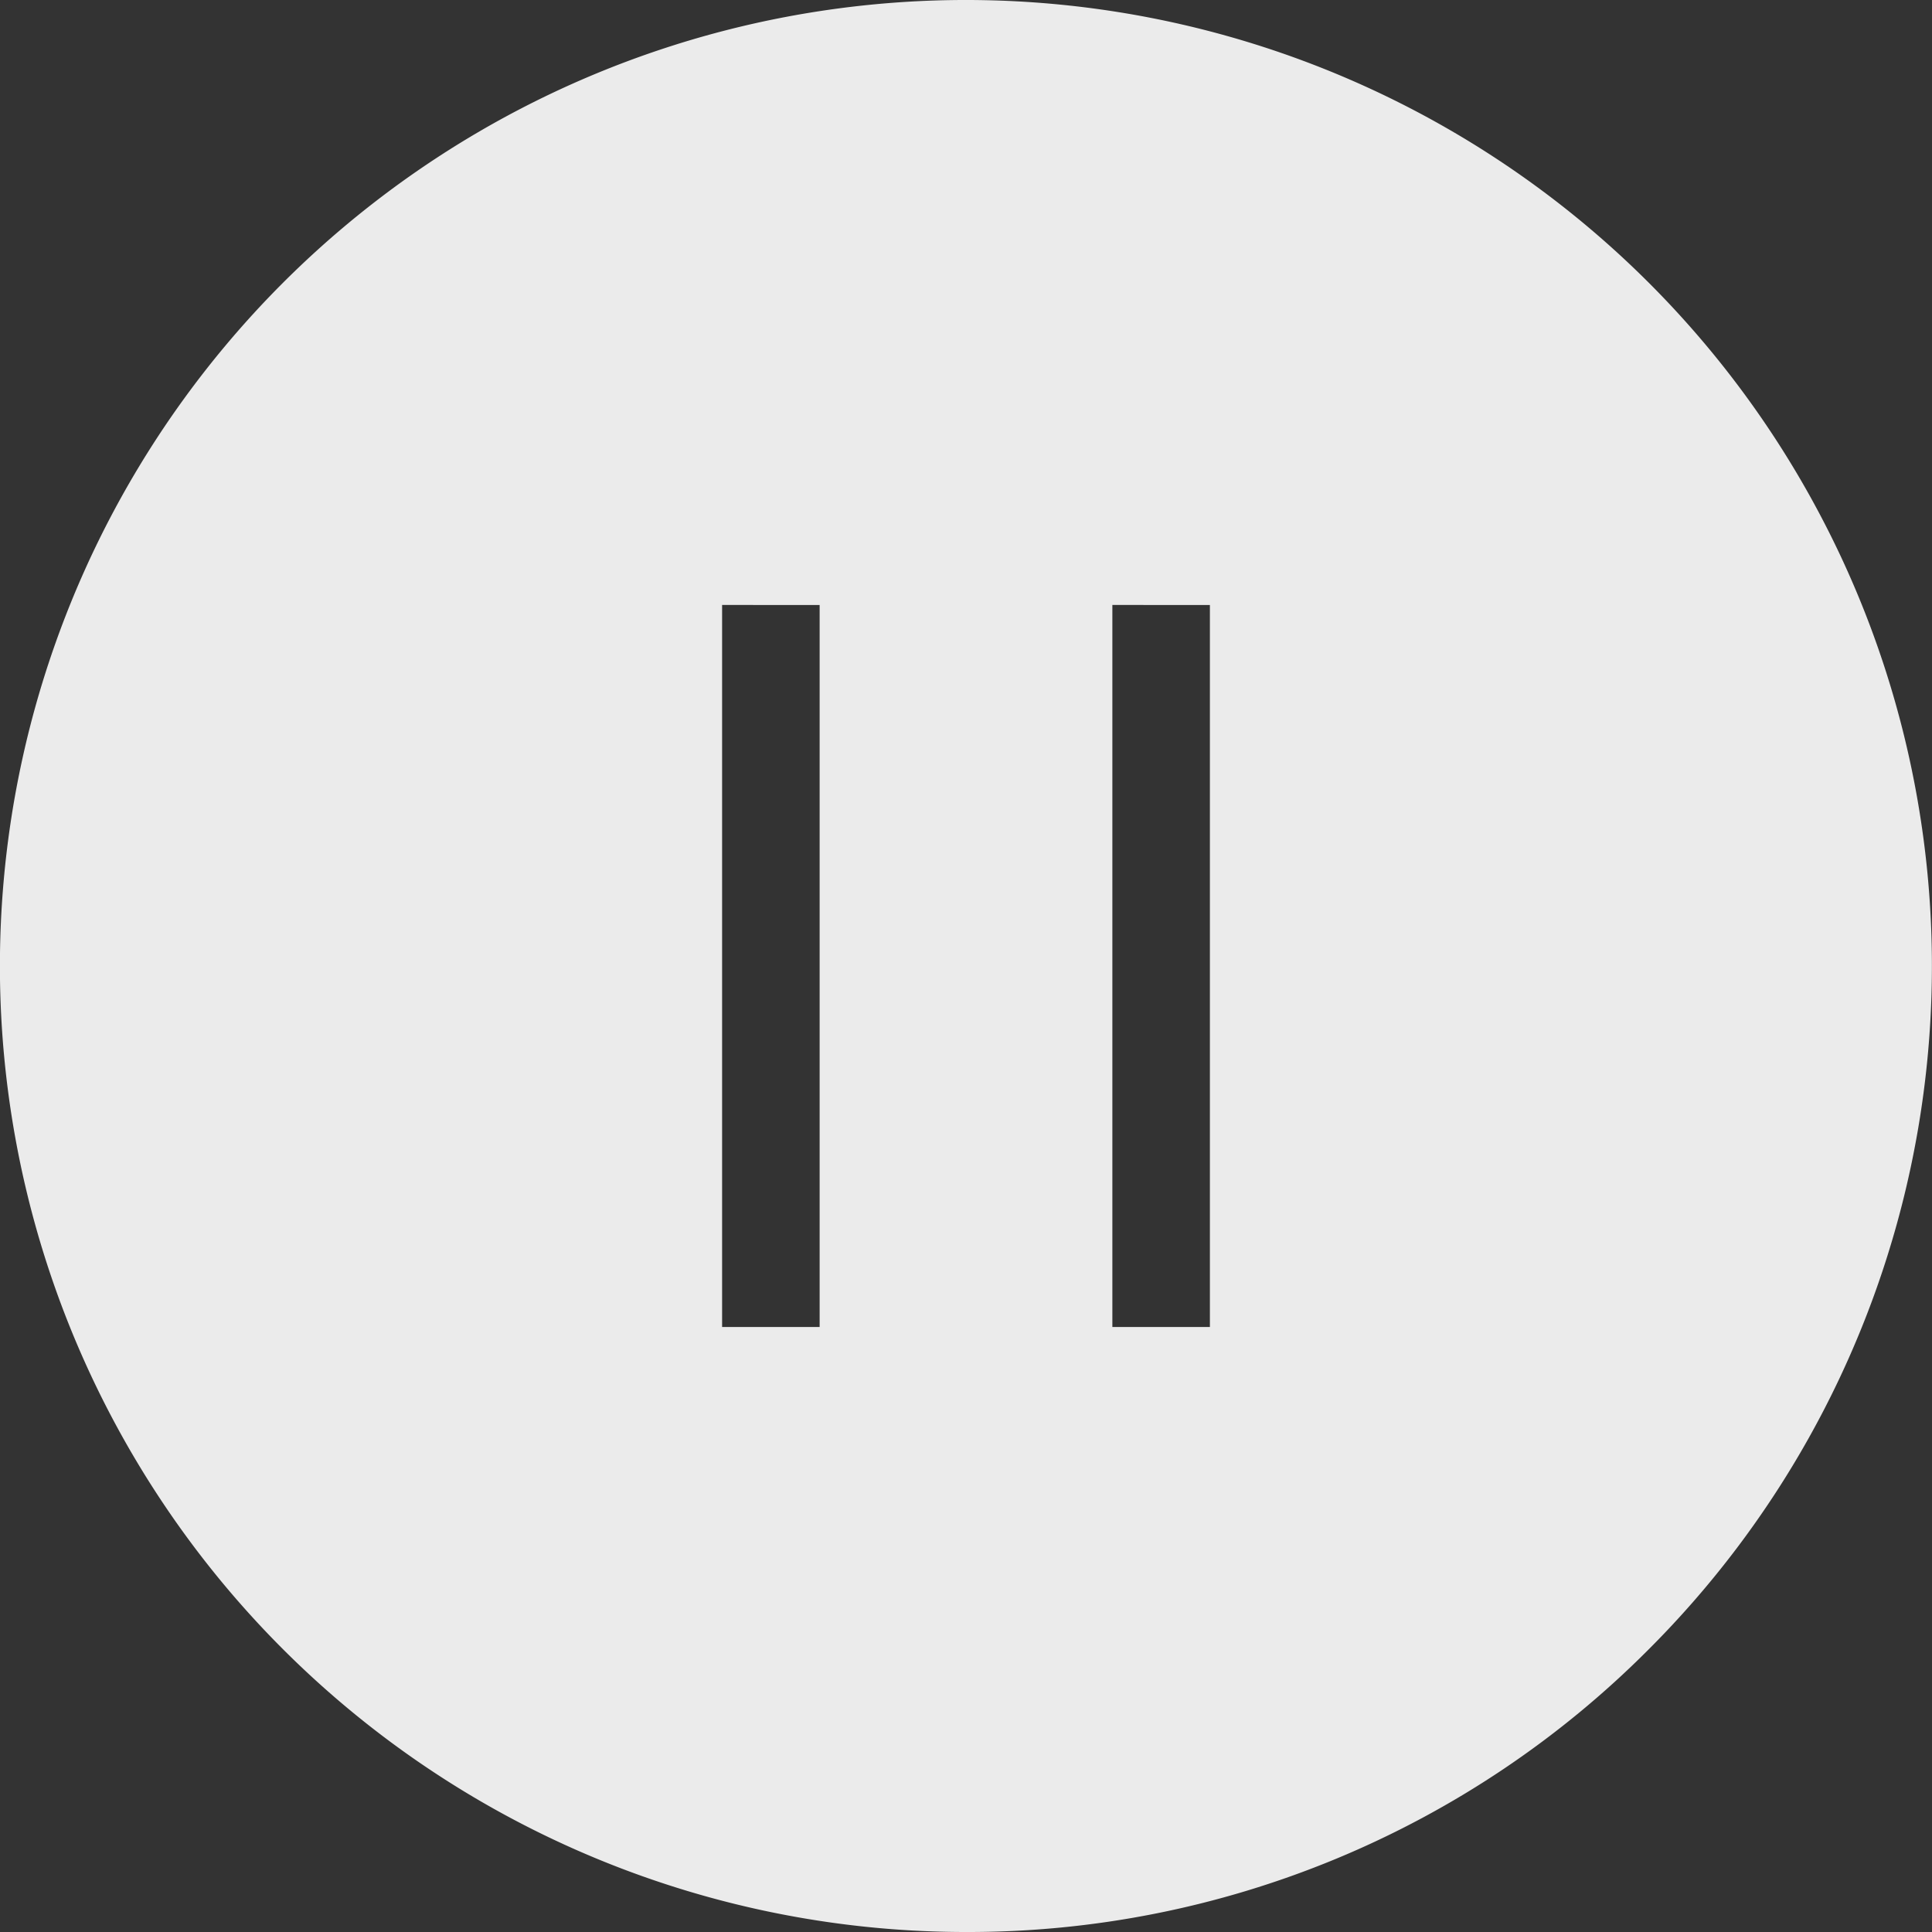 <svg xmlns="http://www.w3.org/2000/svg" width="33" height="33" viewBox="0 0 33 33">
  <rect x="0" y="0" width="33" height="33" fill="#333333" stroke="none"/>
  <path id="Subtraction_5" data-name="Subtraction 5" d="M1872,130a16,16,0,1,1,11.313-4.687A15.9,15.9,0,0,1,1872,130Zm2-22.667v13.333h2.666V107.334Zm-6.666,0v13.333H1870V107.334Z" transform="translate(-1855.5 -97.5)" fill="#ebebeb" stroke="#ebebeb" stroke-width="1"/>
</svg>
